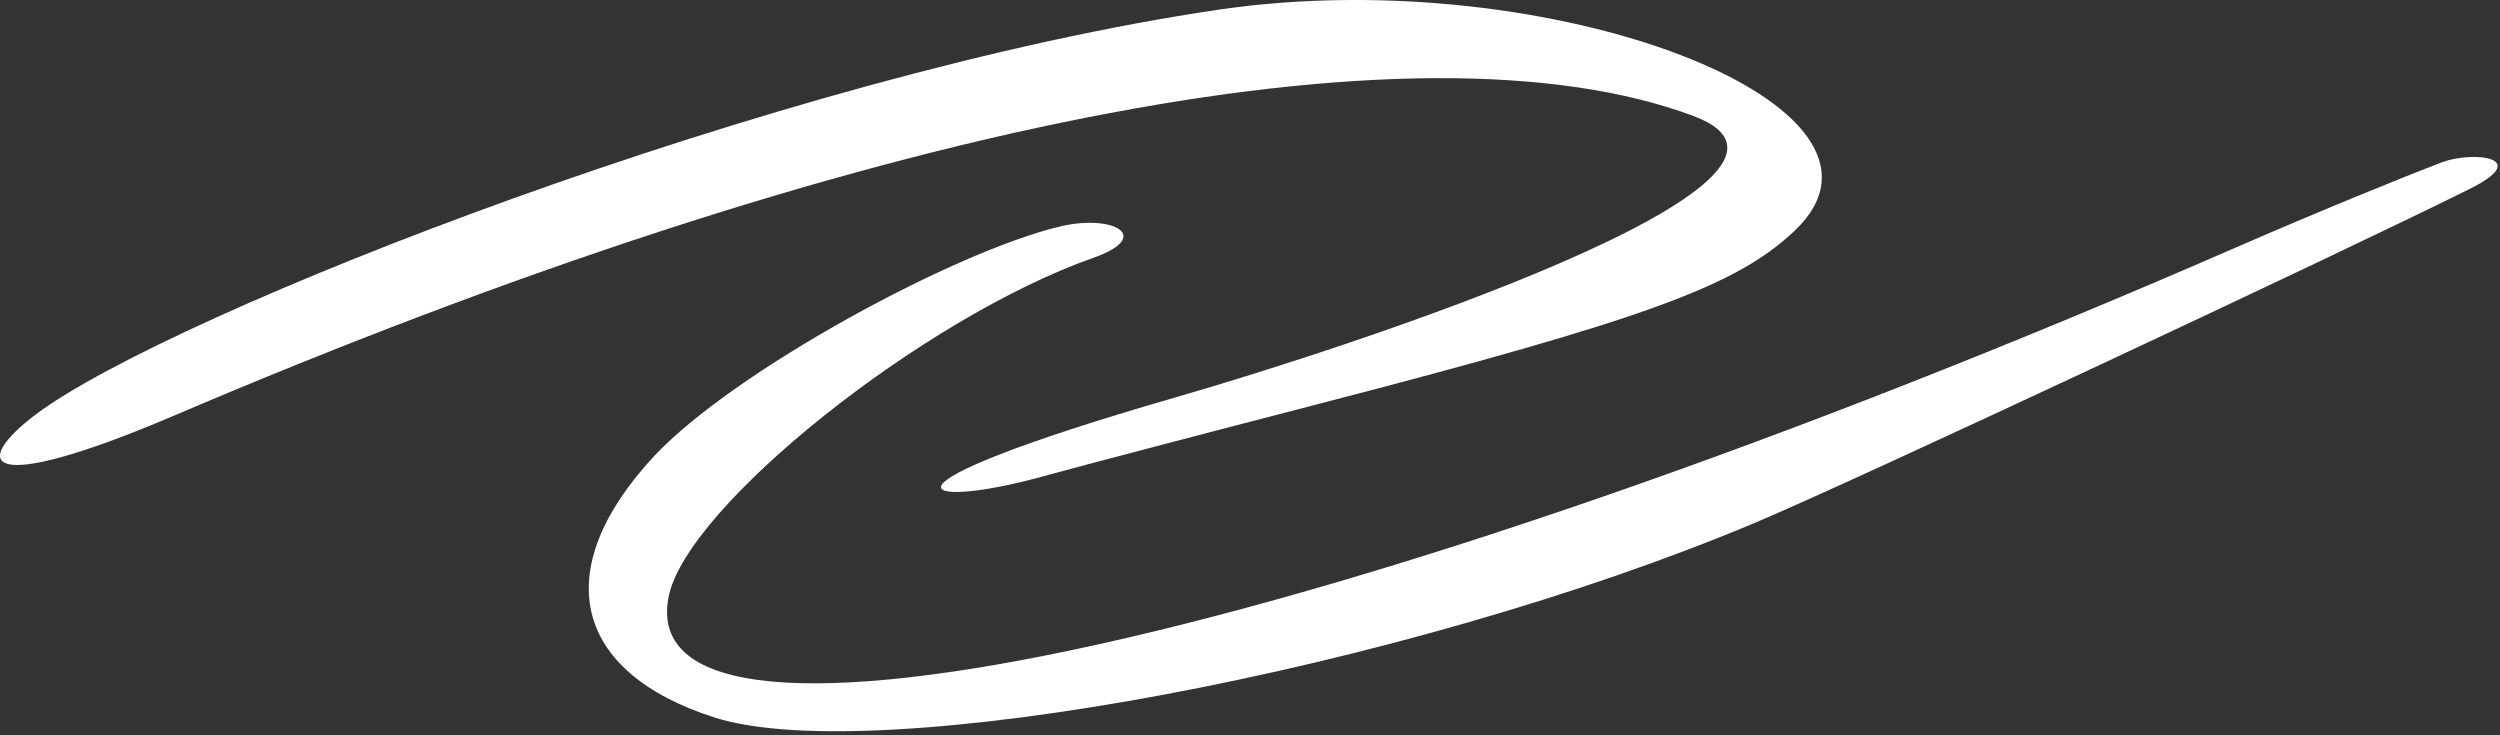 <svg width="153" height="45" viewBox="0 0 153 45" fill="none" xmlns="http://www.w3.org/2000/svg">
<rect x="0" y="0" width="153" height="45" fill="#333333" stroke="none"/>
<path d="M103.632 7.096C114.033 10.982 82.555 21.265 71.918 24.326C52.096 30.057 56.414 31.196 63.675 29.194C66.266 28.487 73.88 26.486 80.553 24.759C100.845 19.499 106.262 17.497 109.833 14.121C117.919 6.468 94.918 -2.363 74.665 0.58C47.818 4.505 10.452 19.185 2.21 25.347C-1.754 28.33 -1.166 30.45 10.492 25.504C52.45 7.567 86.715 0.777 103.632 7.096Z" fill="white"/>
<path d="M149.476 9.922C147.003 10.864 141.979 12.905 136.484 15.299C81.691 39.163 38.634 48.662 40.91 36.573C41.931 31.039 56.532 19.421 66.933 15.771C70.583 14.475 68.15 13.101 64.931 13.847C58.534 15.338 44.953 22.678 40.047 27.899C33.571 34.846 35.023 41.126 43.736 43.913C53.588 47.053 86.009 41.008 107.439 31.98C113.327 29.508 143.078 15.574 150.967 11.649C155.128 9.648 151.399 9.215 149.476 9.922Z" fill="white"/>
</svg>
